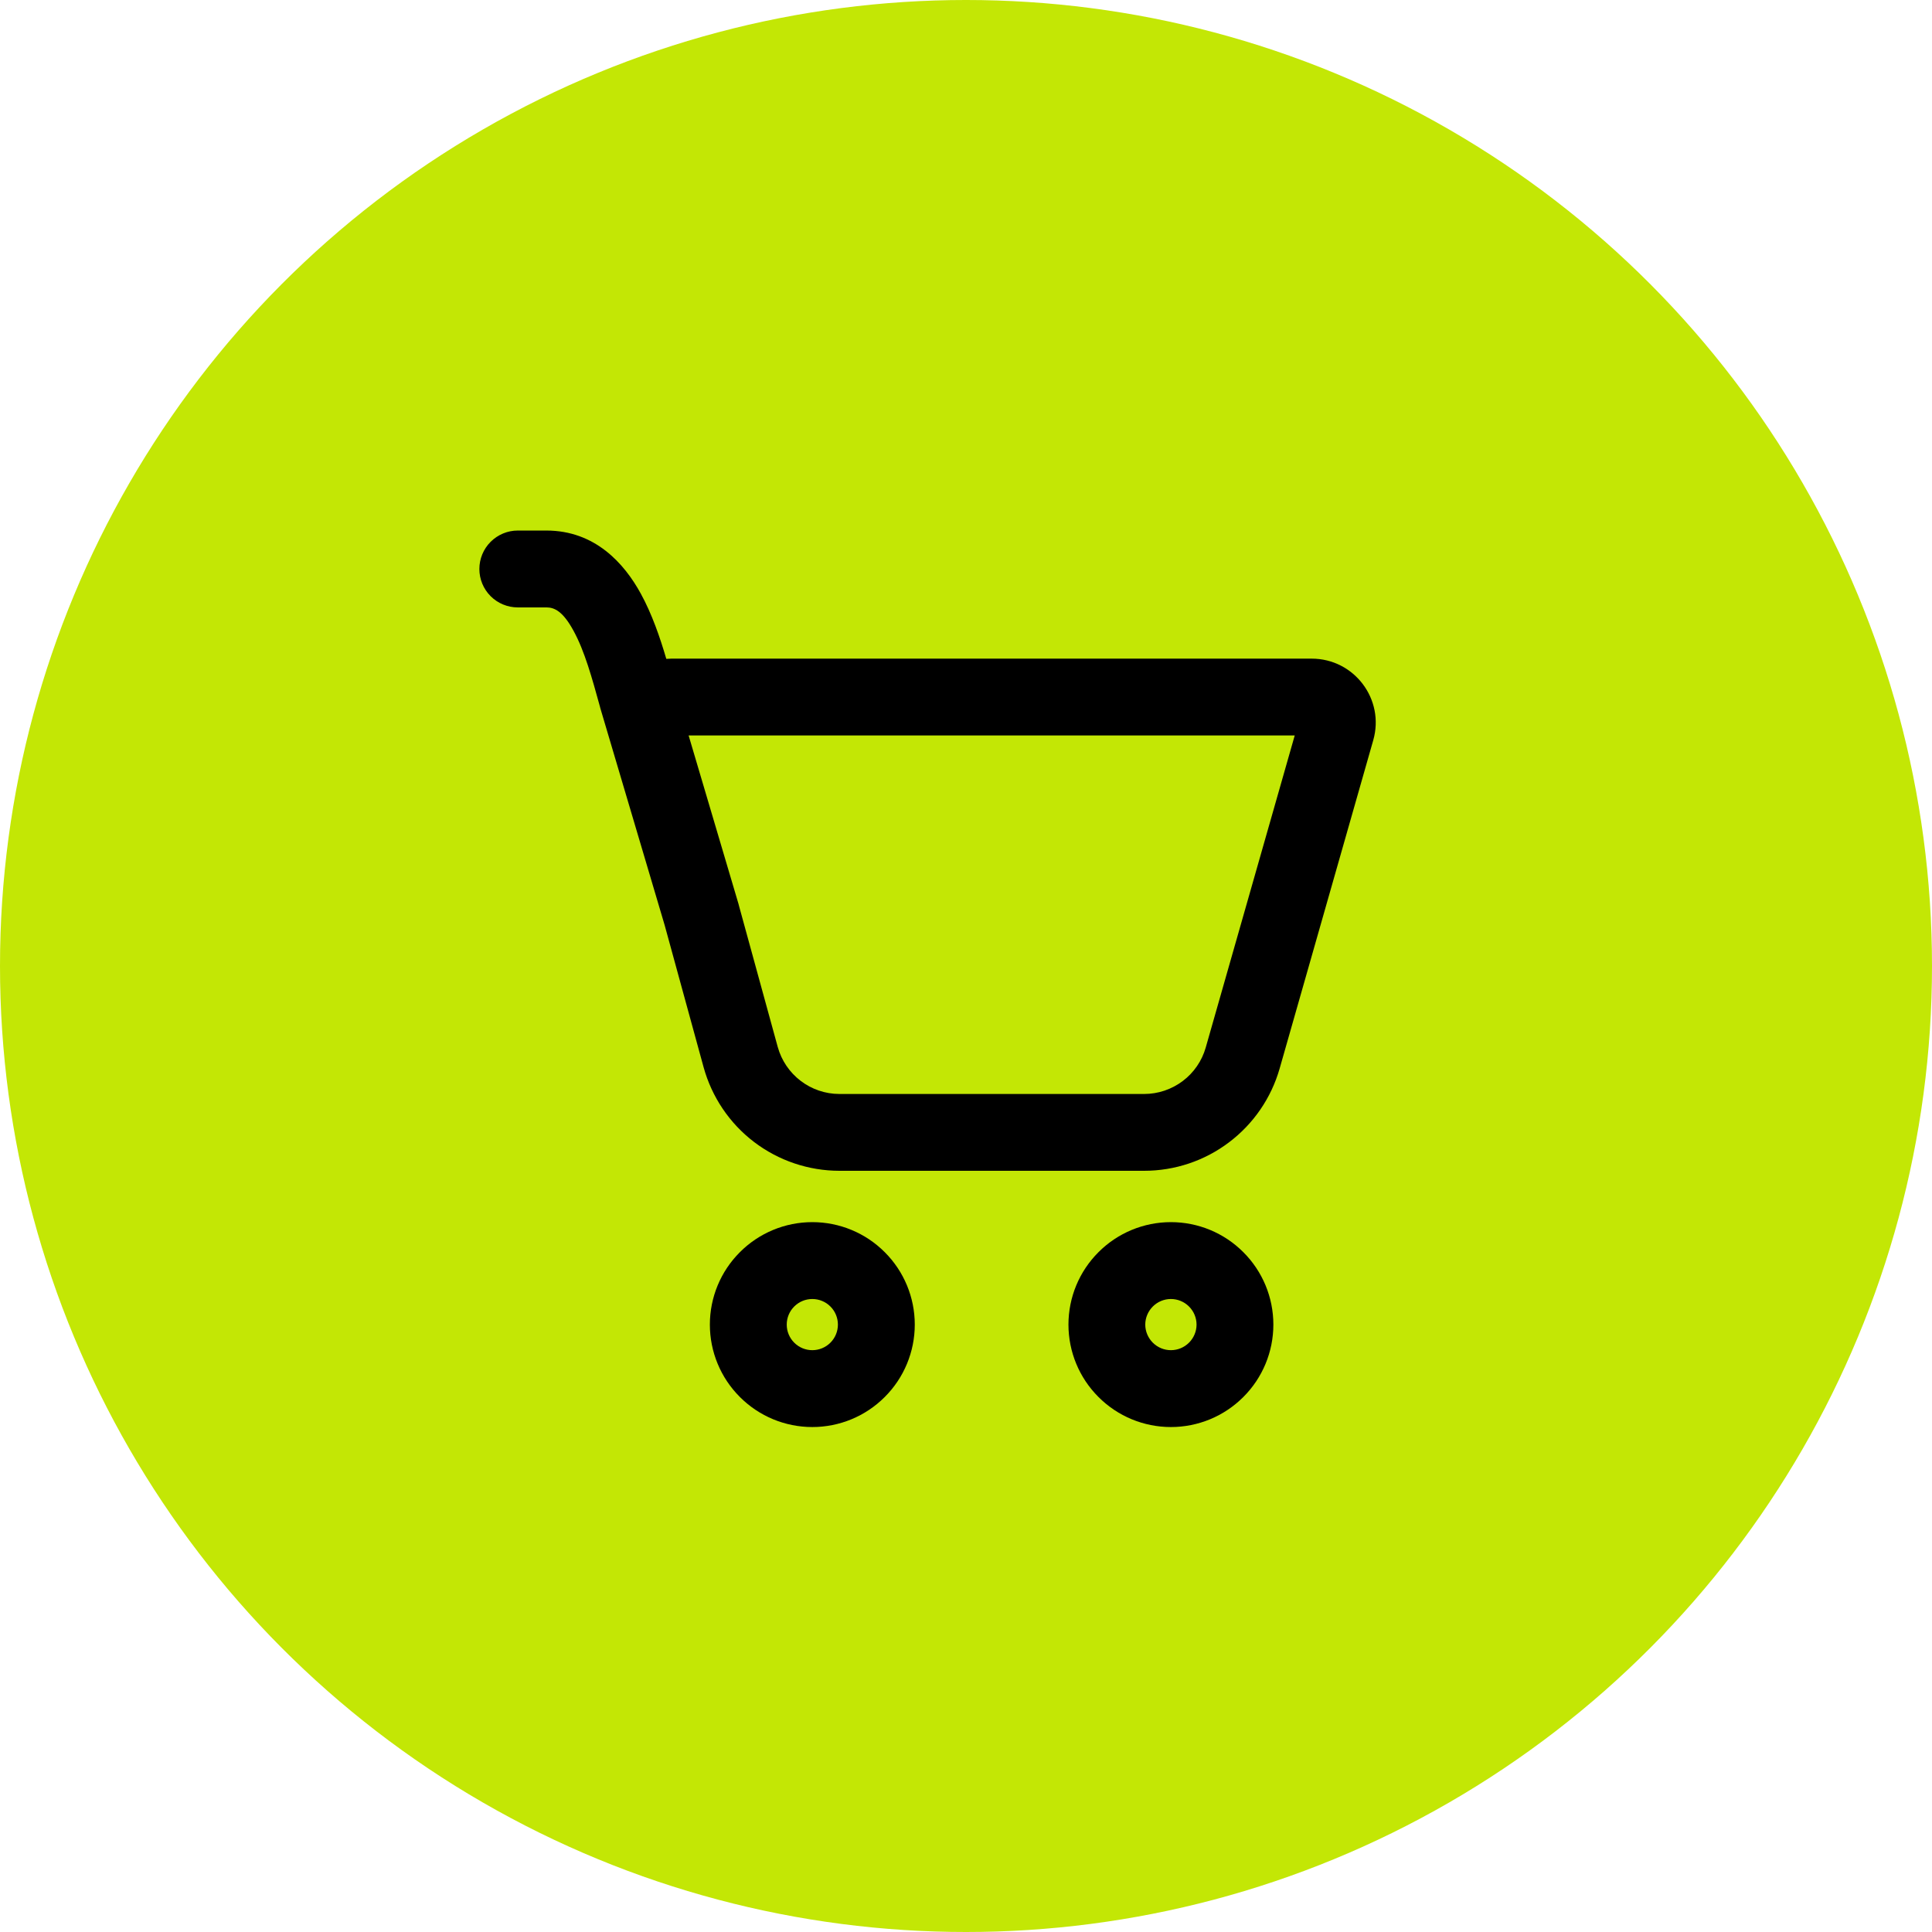 <svg width="33" height="33" viewBox="0 0 33 33" fill="none" xmlns="http://www.w3.org/2000/svg">
<circle cx="16.5" cy="16.5" r="16.5" fill="#C3E705"/>
<path d="M8.188 9.719C8.188 9.545 8.257 9.378 8.38 9.255C8.503 9.132 8.67 9.062 8.844 9.062H9.332C10.163 9.062 10.662 9.622 10.946 10.141C11.136 10.488 11.274 10.889 11.381 11.254L11.469 11.25H22.404C23.131 11.25 23.656 11.945 23.456 12.644L21.857 18.252C21.713 18.755 21.41 19.197 20.992 19.512C20.575 19.828 20.066 19.998 19.543 19.998H14.339C13.812 19.998 13.299 19.825 12.88 19.506C12.46 19.186 12.158 18.737 12.018 18.229L11.353 15.803L10.251 12.086L10.25 12.079C10.113 11.583 9.986 11.119 9.795 10.772C9.612 10.435 9.465 10.375 9.333 10.375H8.844C8.67 10.375 8.503 10.306 8.38 10.183C8.257 10.06 8.188 9.893 8.188 9.719ZM12.626 15.485L13.284 17.882C13.415 18.356 13.846 18.686 14.339 18.686H19.543C19.781 18.686 20.012 18.608 20.202 18.465C20.392 18.322 20.53 18.121 20.595 17.892L22.115 12.562H11.762L12.614 15.439L12.626 15.485ZM15.625 22.625C15.625 23.089 15.441 23.534 15.112 23.862C14.784 24.191 14.339 24.375 13.875 24.375C13.411 24.375 12.966 24.191 12.638 23.862C12.309 23.534 12.125 23.089 12.125 22.625C12.125 22.161 12.309 21.716 12.638 21.388C12.966 21.059 13.411 20.875 13.875 20.875C14.339 20.875 14.784 21.059 15.112 21.388C15.441 21.716 15.625 22.161 15.625 22.625ZM14.312 22.625C14.312 22.509 14.266 22.398 14.184 22.316C14.102 22.234 13.991 22.188 13.875 22.188C13.759 22.188 13.648 22.234 13.566 22.316C13.484 22.398 13.438 22.509 13.438 22.625C13.438 22.741 13.484 22.852 13.566 22.934C13.648 23.016 13.759 23.062 13.875 23.062C13.991 23.062 14.102 23.016 14.184 22.934C14.266 22.852 14.312 22.741 14.312 22.625ZM21.75 22.625C21.75 23.089 21.566 23.534 21.237 23.862C20.909 24.191 20.464 24.375 20 24.375C19.536 24.375 19.091 24.191 18.763 23.862C18.434 23.534 18.25 23.089 18.25 22.625C18.25 22.161 18.434 21.716 18.763 21.388C19.091 21.059 19.536 20.875 20 20.875C20.464 20.875 20.909 21.059 21.237 21.388C21.566 21.716 21.75 22.161 21.75 22.625ZM20.438 22.625C20.438 22.509 20.391 22.398 20.309 22.316C20.227 22.234 20.116 22.188 20 22.188C19.884 22.188 19.773 22.234 19.691 22.316C19.609 22.398 19.562 22.509 19.562 22.625C19.562 22.741 19.609 22.852 19.691 22.934C19.773 23.016 19.884 23.062 20 23.062C20.116 23.062 20.227 23.016 20.309 22.934C20.391 22.852 20.438 22.741 20.438 22.625Z" fill="black"/>
</svg>
